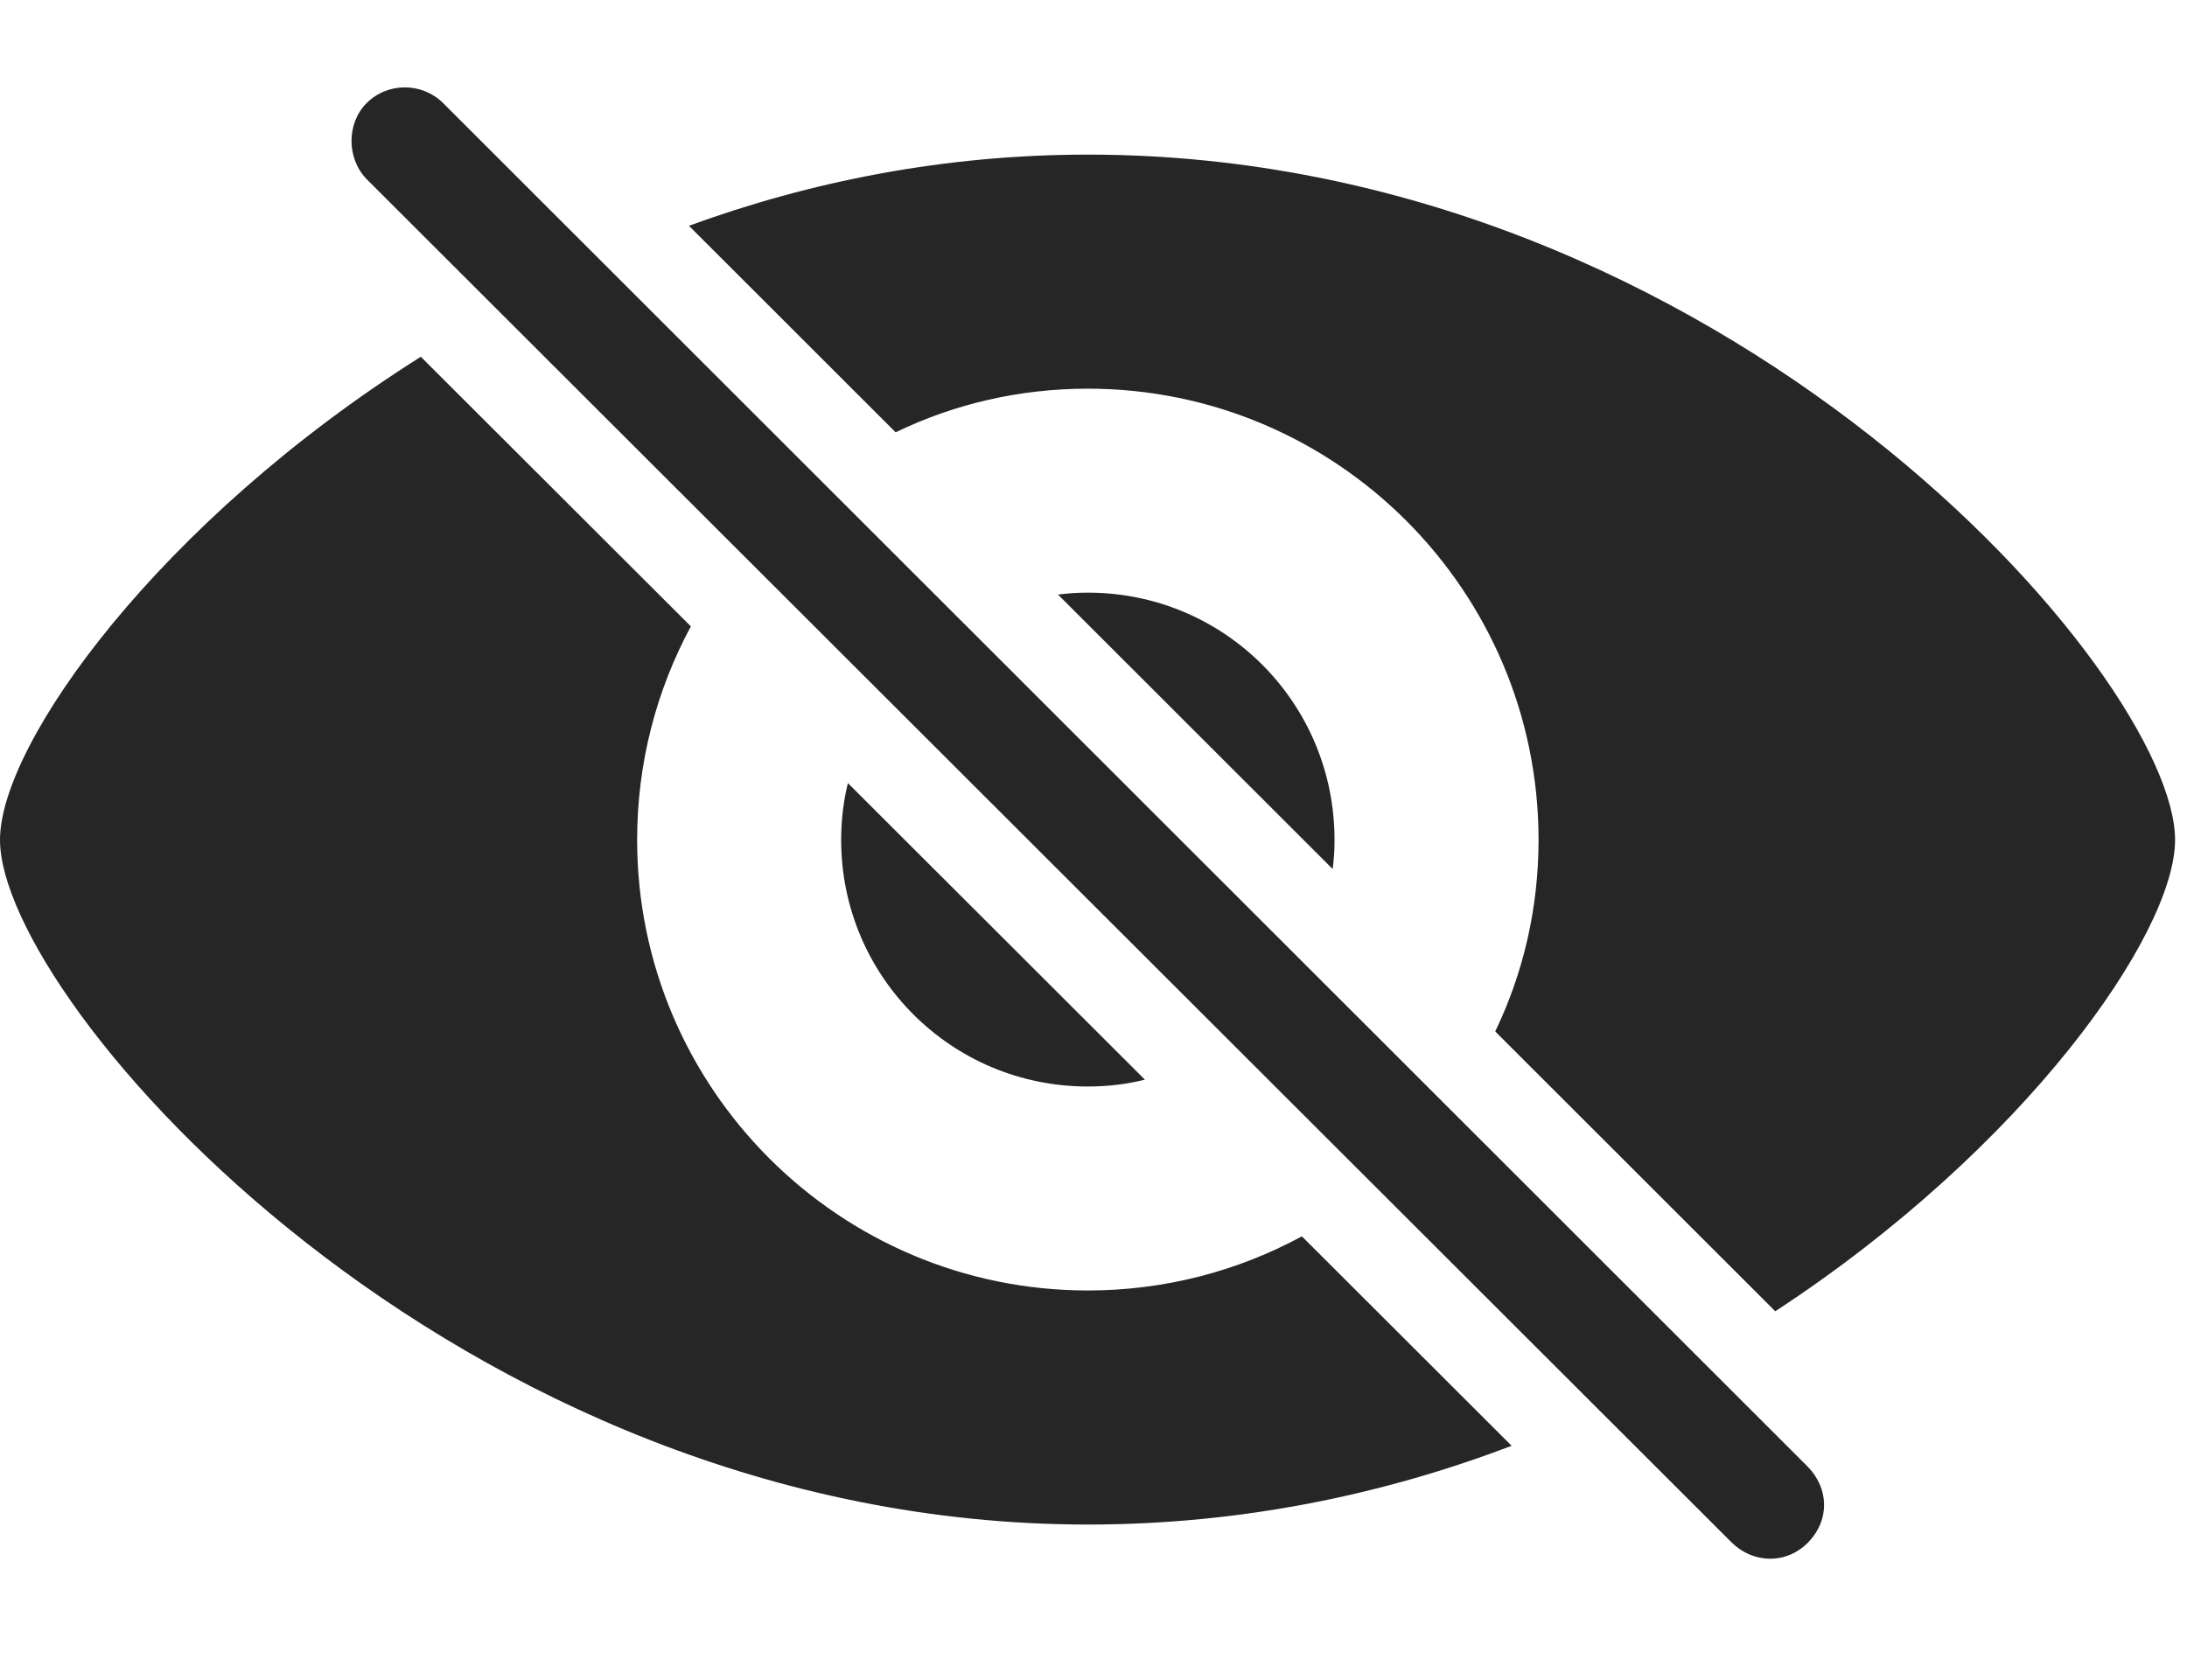 <?xml version="1.0" encoding="UTF-8"?>
<!--Generator: Apple Native CoreSVG 326-->
<!DOCTYPE svg
PUBLIC "-//W3C//DTD SVG 1.1//EN"
       "http://www.w3.org/Graphics/SVG/1.1/DTD/svg11.dtd">
<svg version="1.1" xmlns="http://www.w3.org/2000/svg" xmlns:xlink="http://www.w3.org/1999/xlink" viewBox="0 0 68.047 52.3">
 <g>
  <rect height="52.3" opacity="0" width="68.047" x="0" y="0"/>
  <path d="M21.496 19.495C20.429 21.472 19.824 23.736 19.824 26.14C19.824 33.874 26.113 40.164 33.848 40.164C36.256 40.164 38.525 39.554 40.507 38.479L47.034 44.998C43.065 46.51 38.629 47.449 33.848 47.449C14.141 47.449 0 31.179 0 26.14C0 23.139 4.954 16.234 13.093 11.104ZM67.676 26.14C67.676 29.052 63.024 35.716 55.236 40.811L46.523 32.102C47.392 30.298 47.871 28.274 47.871 26.14C47.871 18.386 41.582 12.097 33.848 12.097C31.706 12.097 29.676 12.579 27.867 13.455L21.436 7.027C25.21 5.648 29.388 4.812 33.848 4.812C53.691 4.812 67.676 21.062 67.676 26.14ZM35.623 33.603C35.056 33.745 34.461 33.816 33.848 33.816C29.59 33.816 26.172 30.378 26.172 26.14C26.172 25.531 26.242 24.938 26.382 24.373ZM41.523 26.14C41.523 26.448 41.505 26.751 41.465 27.047L32.92 18.506C33.223 18.464 33.533 18.445 33.848 18.445C38.105 18.445 41.523 21.882 41.523 26.14Z" fill="black" fill-opacity="0.85"/>
  <path d="M53.887 48.015C54.551 48.66 55.566 48.699 56.25 48.015C56.953 47.292 56.895 46.316 56.25 45.652L13.789 3.21C13.145 2.566 12.07 2.546 11.406 3.21C10.781 3.835 10.781 4.929 11.406 5.574Z" fill="black" fill-opacity="0.85"/>
 </g>
</svg>
